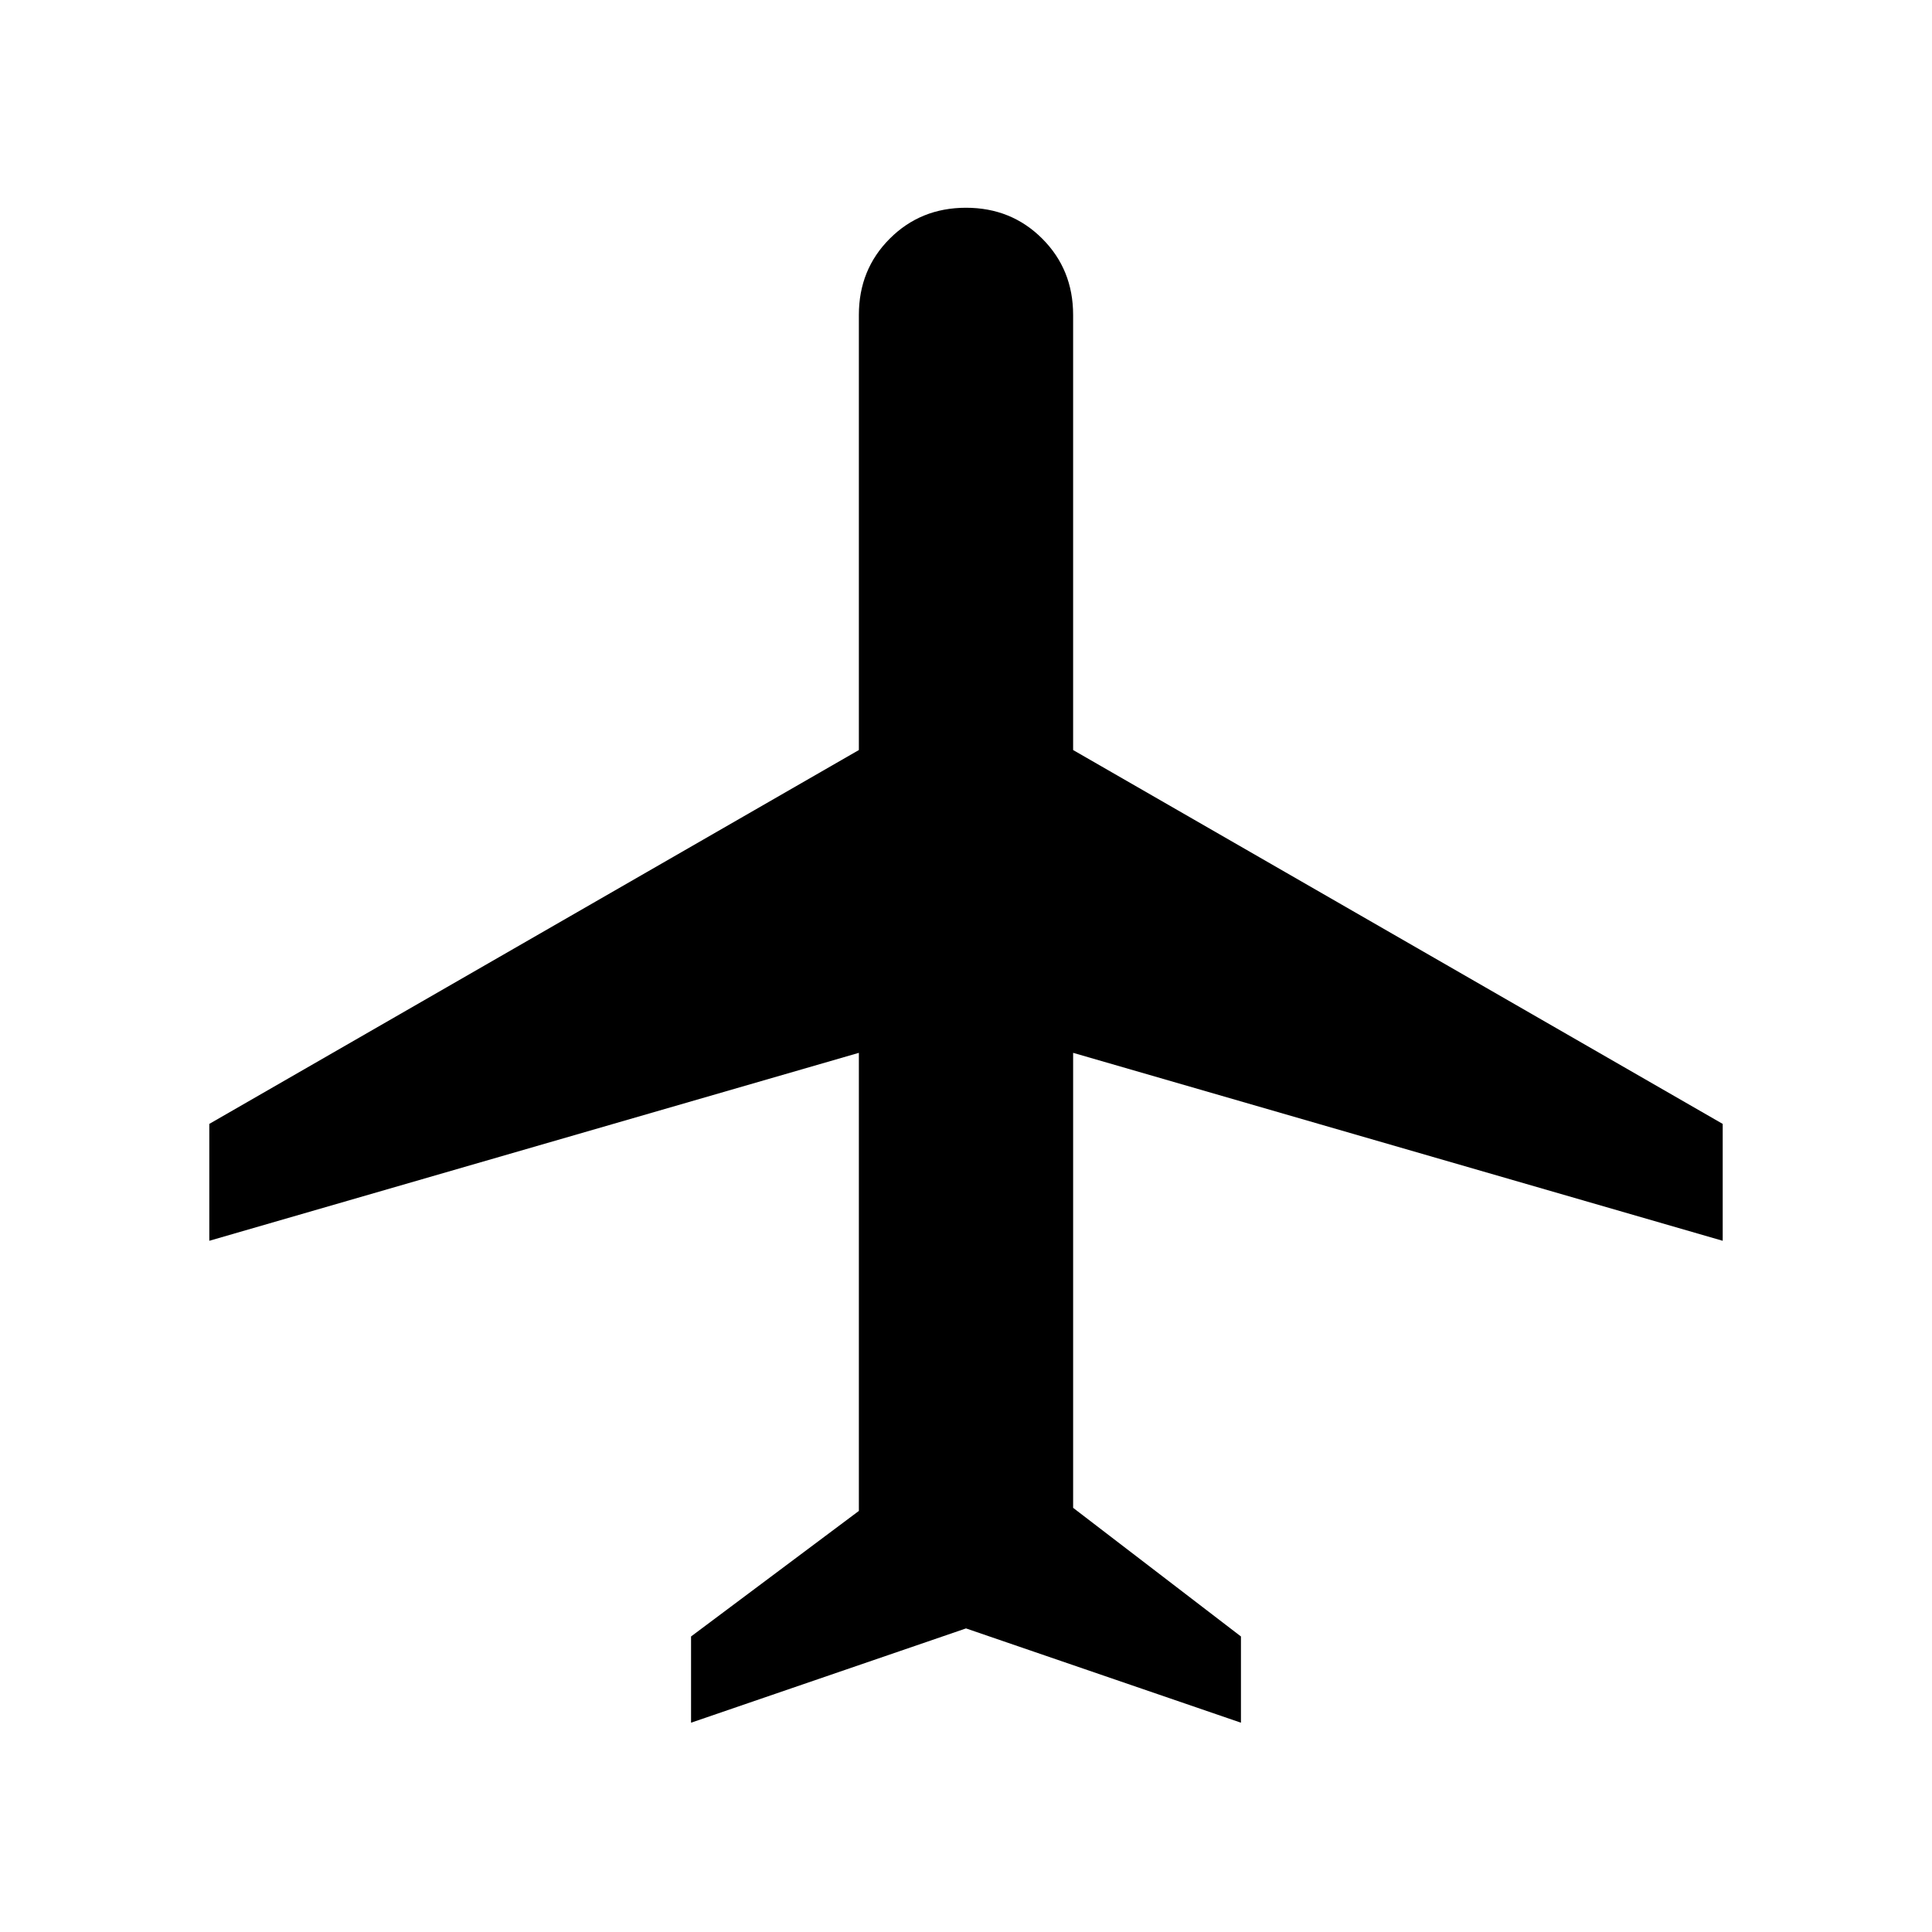 <svg xmlns="http://www.w3.org/2000/svg" height="20" viewBox="0 -960 960 960" width="20"><path d="M343.38-104v-42.85l83.39-62.38v-227.62L104-343.46v-58.08l322.77-185.77v-216.23q0-22.54 15.35-37.88 15.34-15.35 37.88-15.35 22.54 0 37.88 15.35 15.35 15.34 15.35 37.88v216.23L856-401.54v58.08l-322.77-93.39v226.08l83.39 63.92V-104L480-150.85 343.38-104Z"/></svg>
